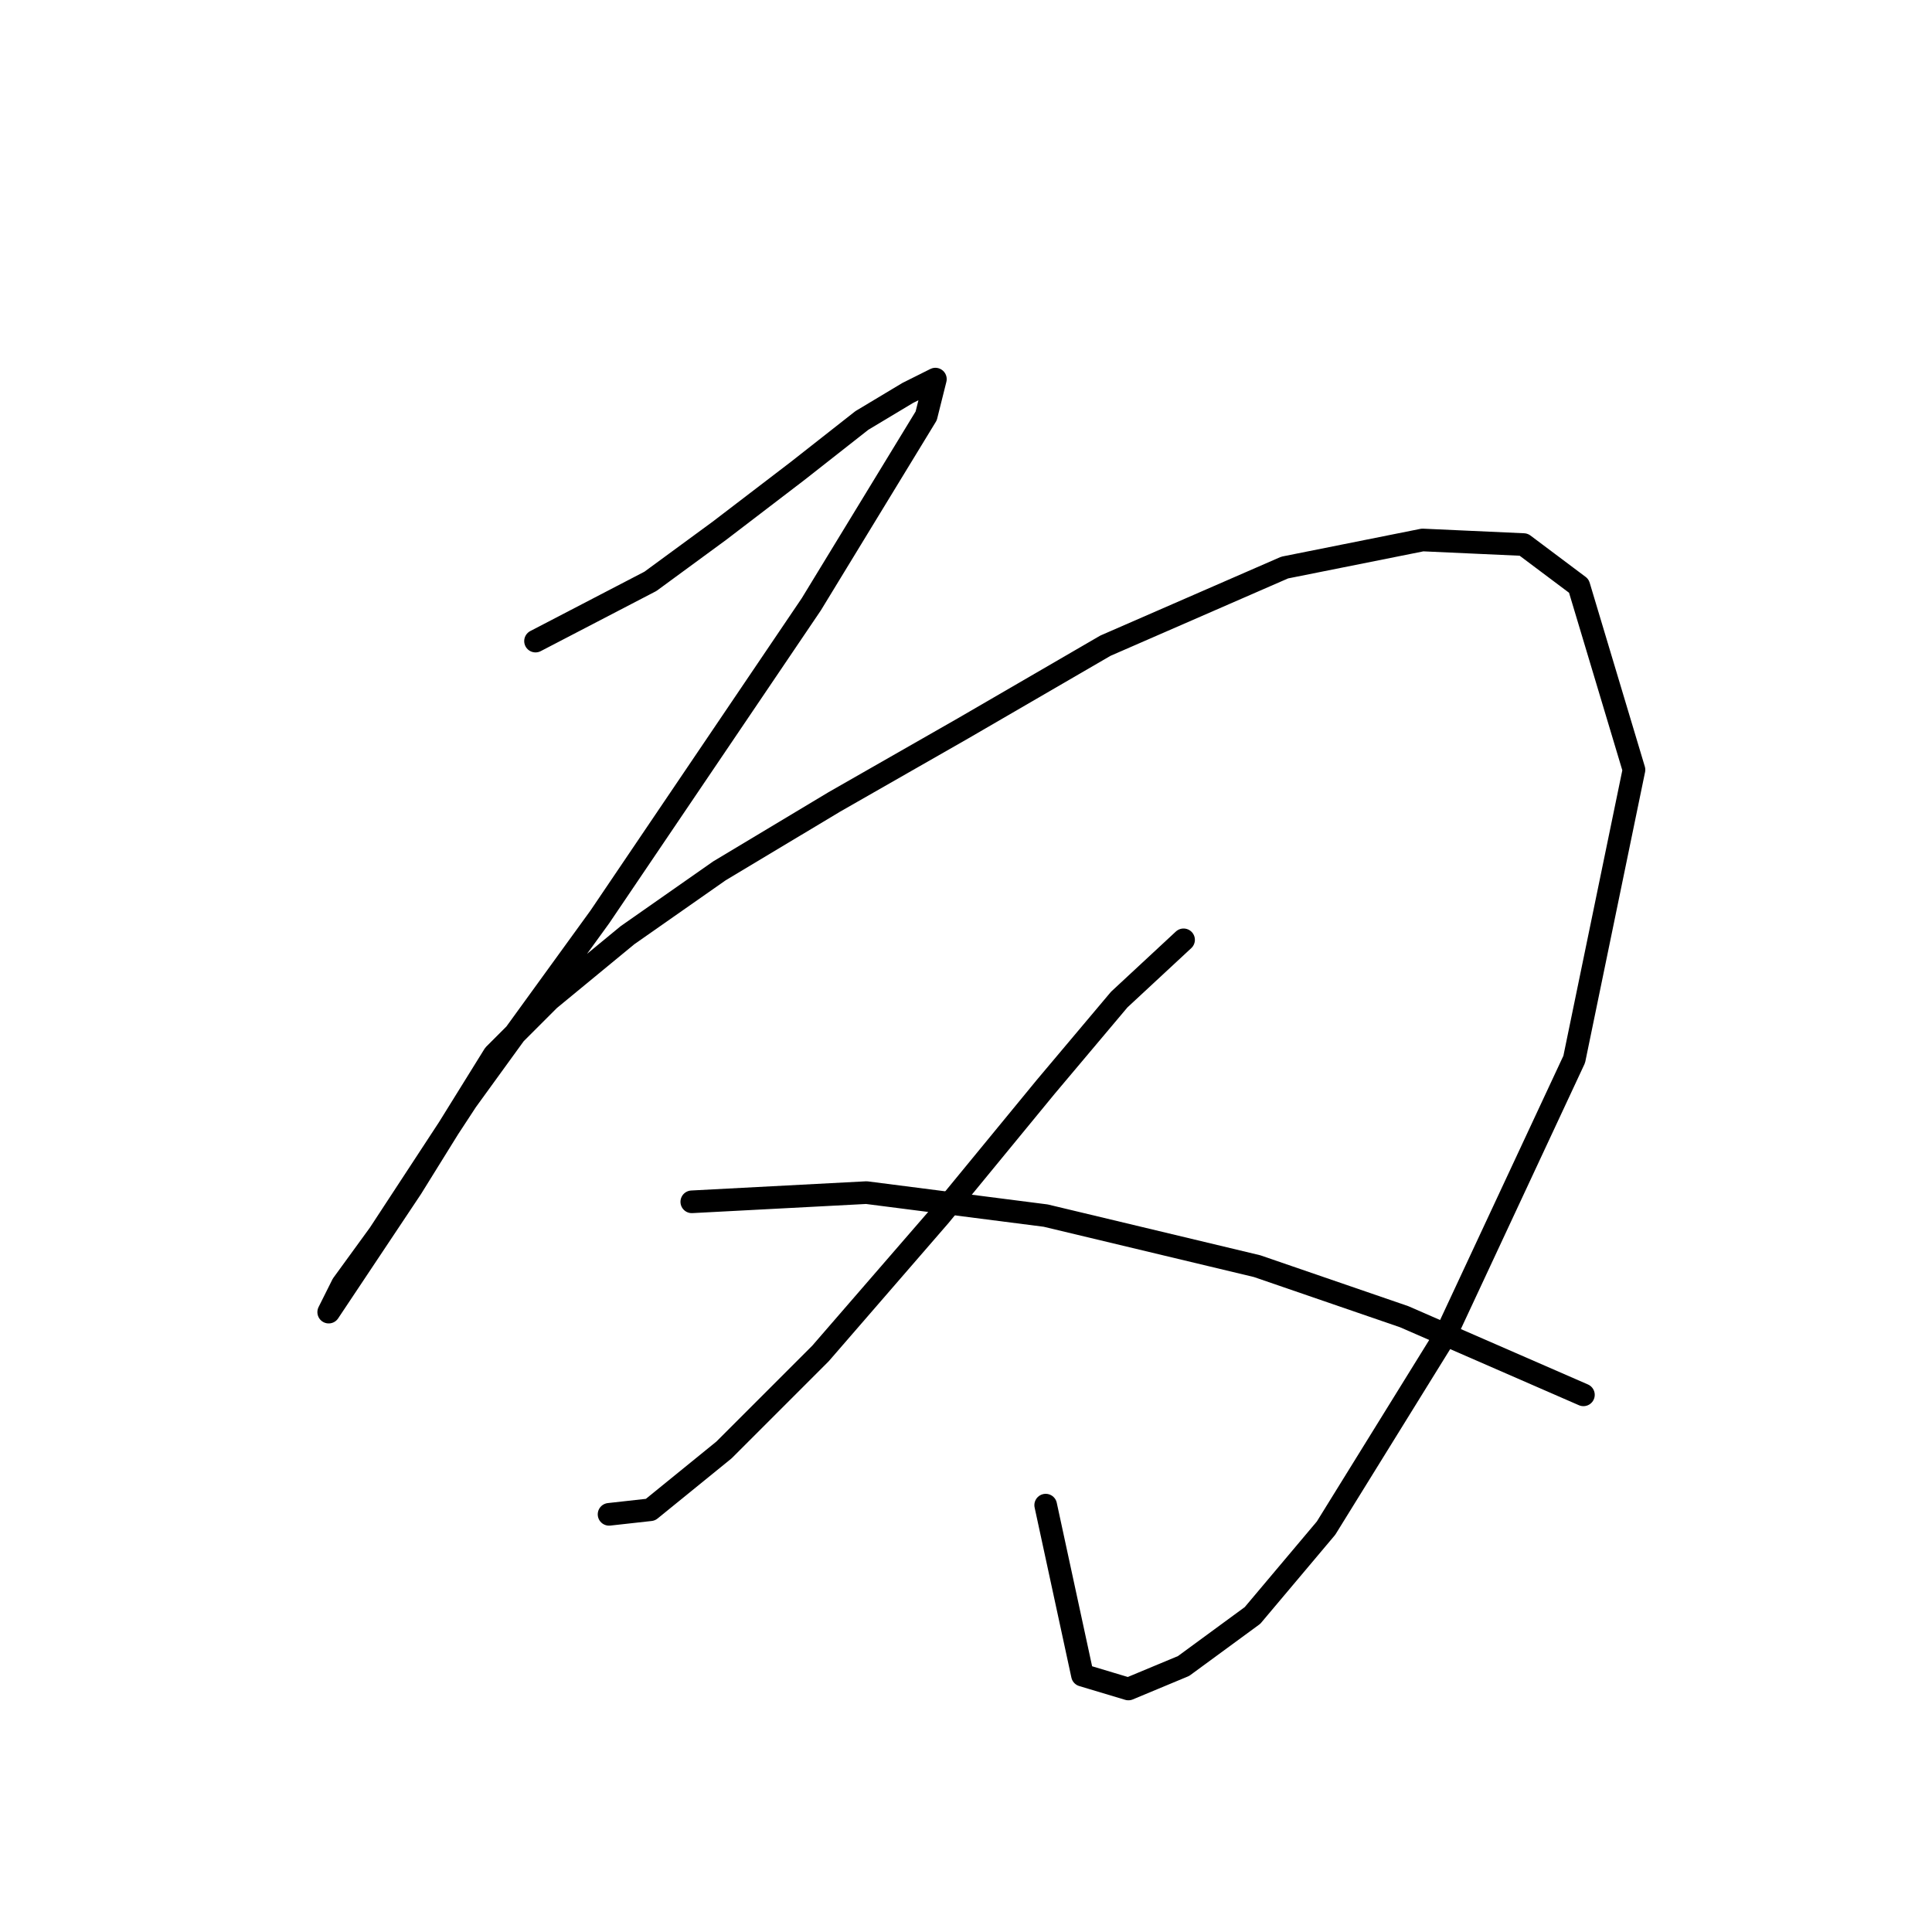 <?xml version="1.0" standalone="no"?>
    <svg width="256" height="256" xmlns="http://www.w3.org/2000/svg" version="1.1">
    <polyline stroke="black" stroke-width="3" stroke-linecap="round" fill="transparent" stroke-linejoin="round" points="70.96 84.948 86.185 77.031 95.32 70.332 105.673 62.415 114.199 55.716 120.289 52.062 123.943 50.235 122.725 55.107 107.5 80.076 79.486 121.488 61.825 145.848 50.254 163.509 45.382 170.208 43.555 173.862 45.991 170.208 54.517 157.419 65.479 139.758 72.787 132.45 83.14 123.924 95.32 115.398 110.545 106.263 127.597 96.519 146.476 85.557 170.227 75.204 188.496 71.55 201.894 72.159 209.202 77.64 216.51 102 208.593 140.367 191.542 176.907 175.708 202.484 165.964 214.055 156.829 220.754 149.521 223.799 143.431 221.972 138.559 199.439 138.559 199.439 " />
        <polyline stroke="black" stroke-width="3" stroke-linecap="round" fill="transparent" stroke-linejoin="round" points="156.829 124.533 148.303 132.45 138.559 144.021 124.552 161.073 108.718 179.343 95.929 192.131 86.185 200.048 80.704 200.657 80.704 200.657 " />
        <polyline stroke="black" stroke-width="3" stroke-linecap="round" fill="transparent" stroke-linejoin="round" points="91.666 159.246 114.808 158.028 138.559 161.073 166.573 167.772 186.061 174.471 209.811 184.823 209.811 184.823 " />
        </svg>